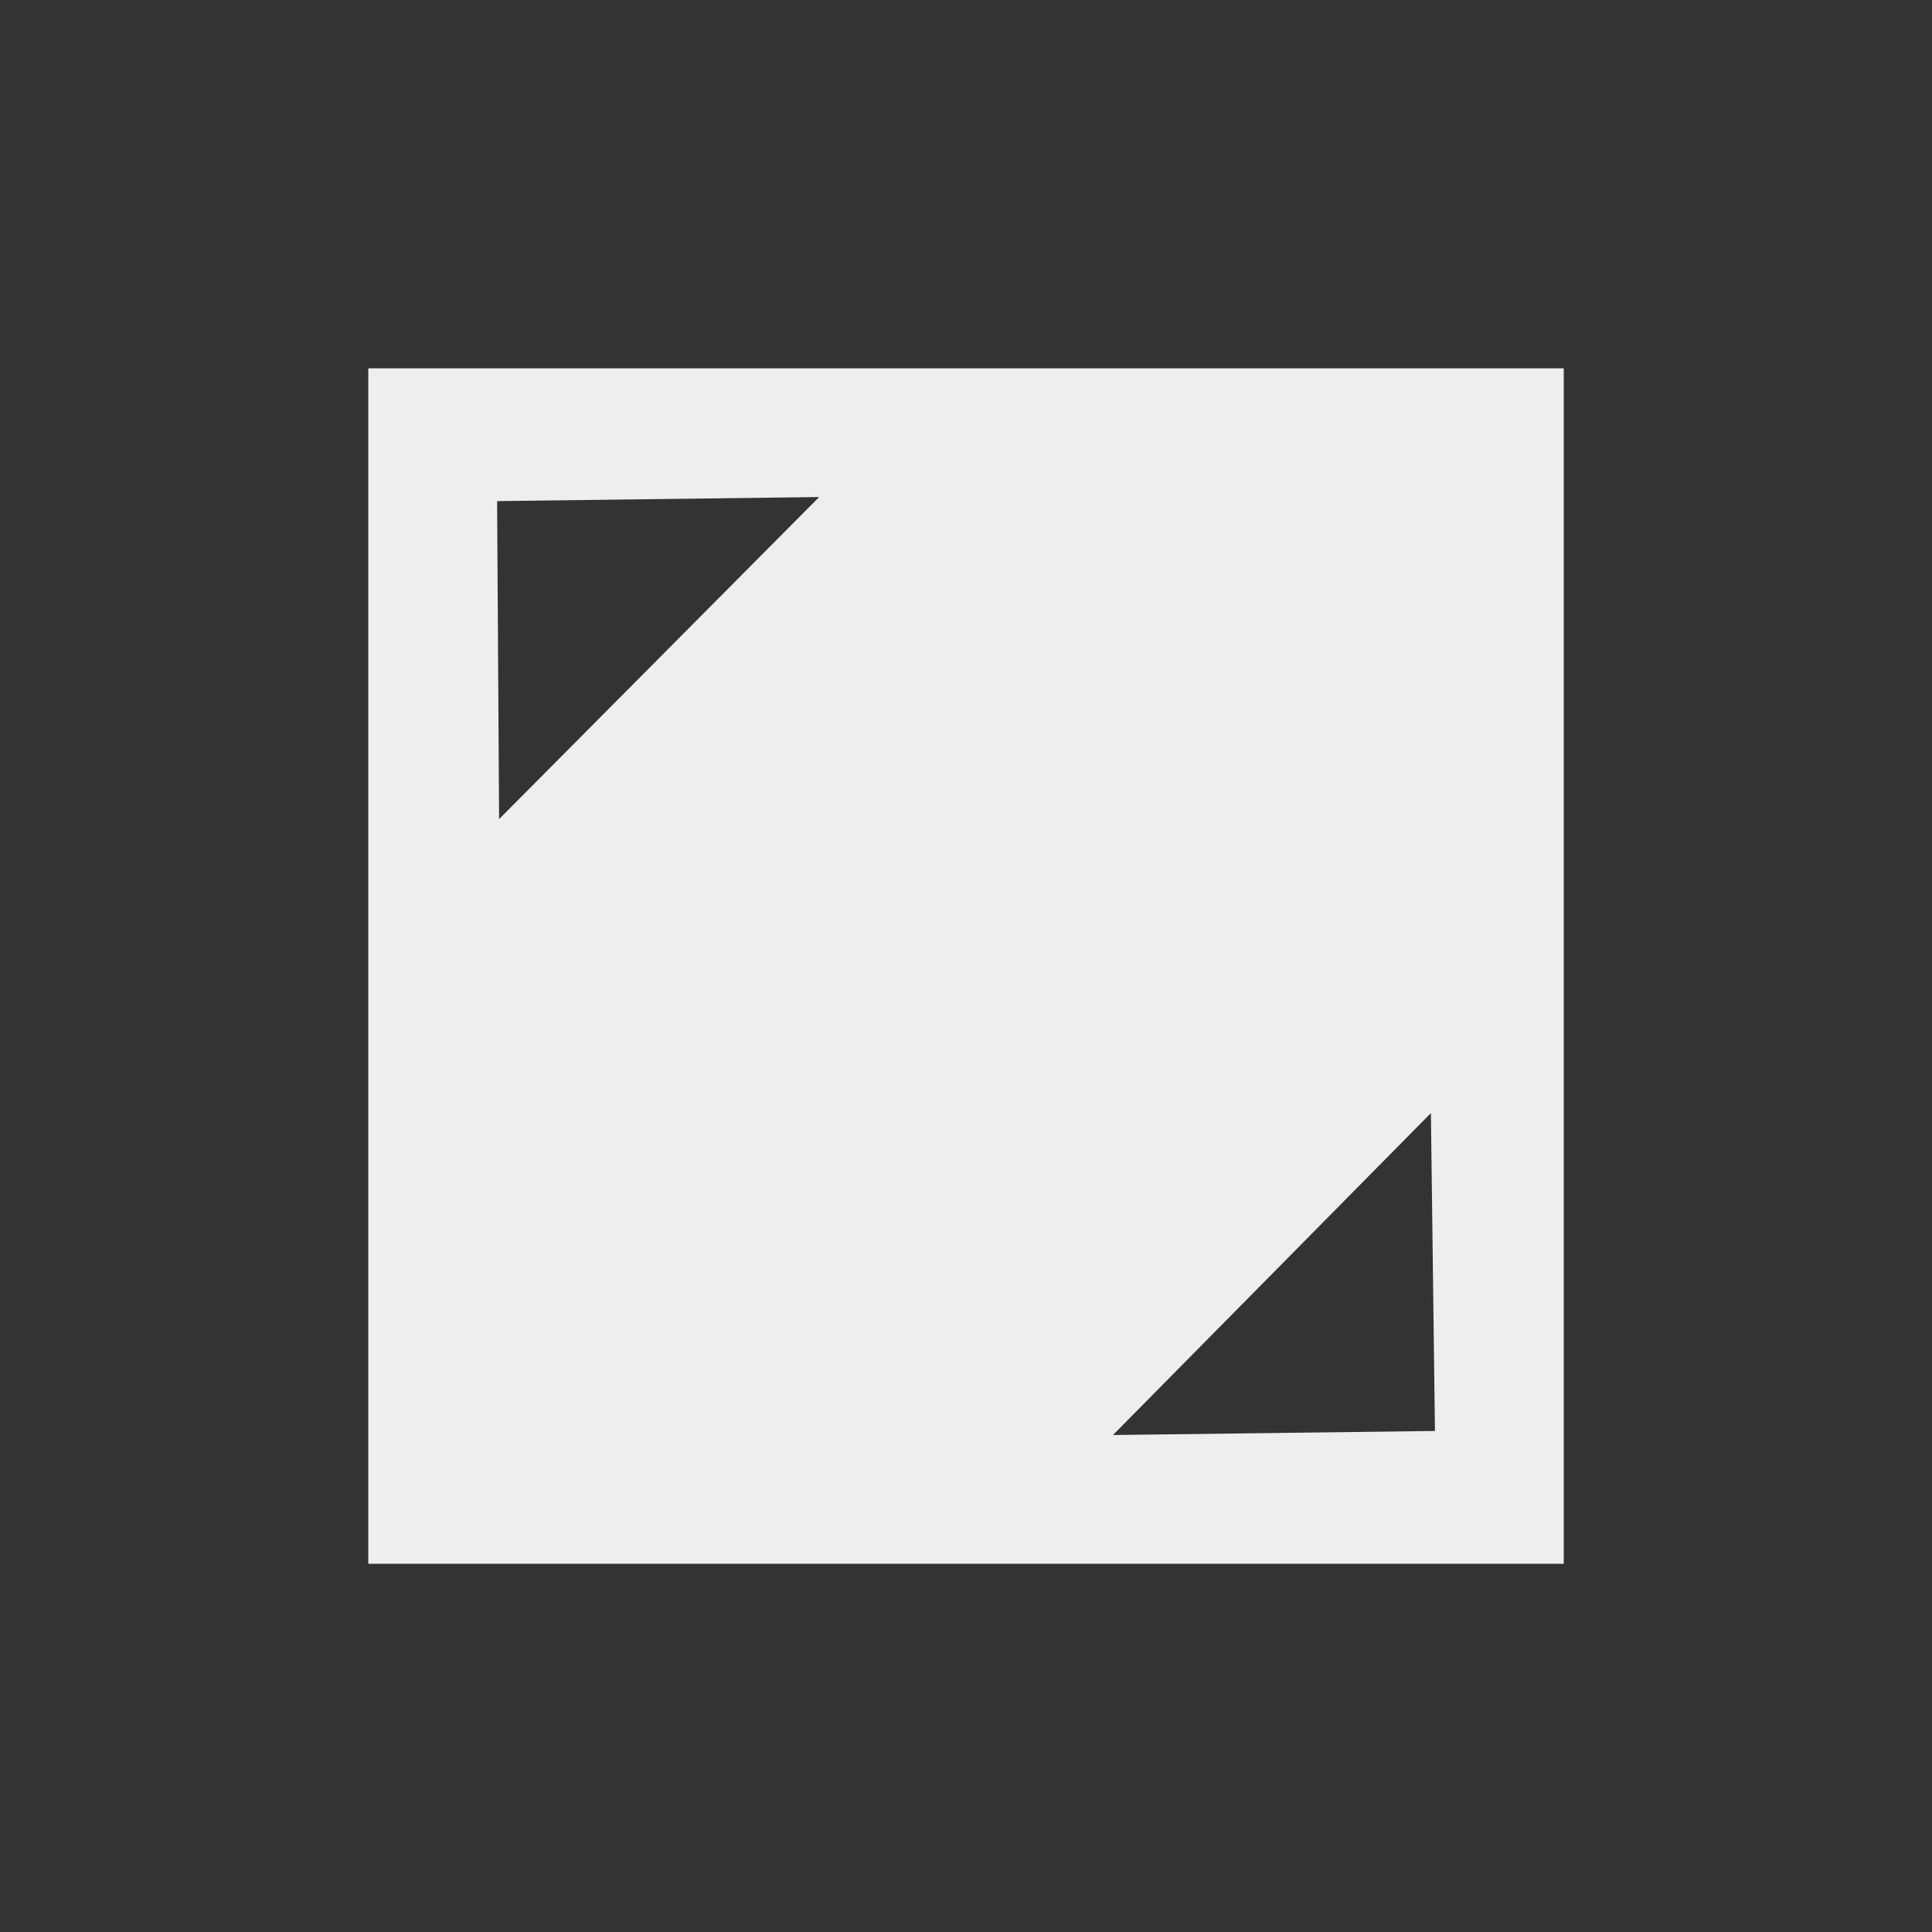 <svg xmlns="http://www.w3.org/2000/svg" height="30" width="30"><rect width="100%" height="100%" fill="#333333" stroke="none"/><path d="M5.719 5.719v18.563h18.563v-18.563h-18.563zm7 2l-4.969 5-.031-4.938 5-.063zm9.5 9.563l.063 4.938-5 .063 4.938-5z" fill="#eee"/></svg>